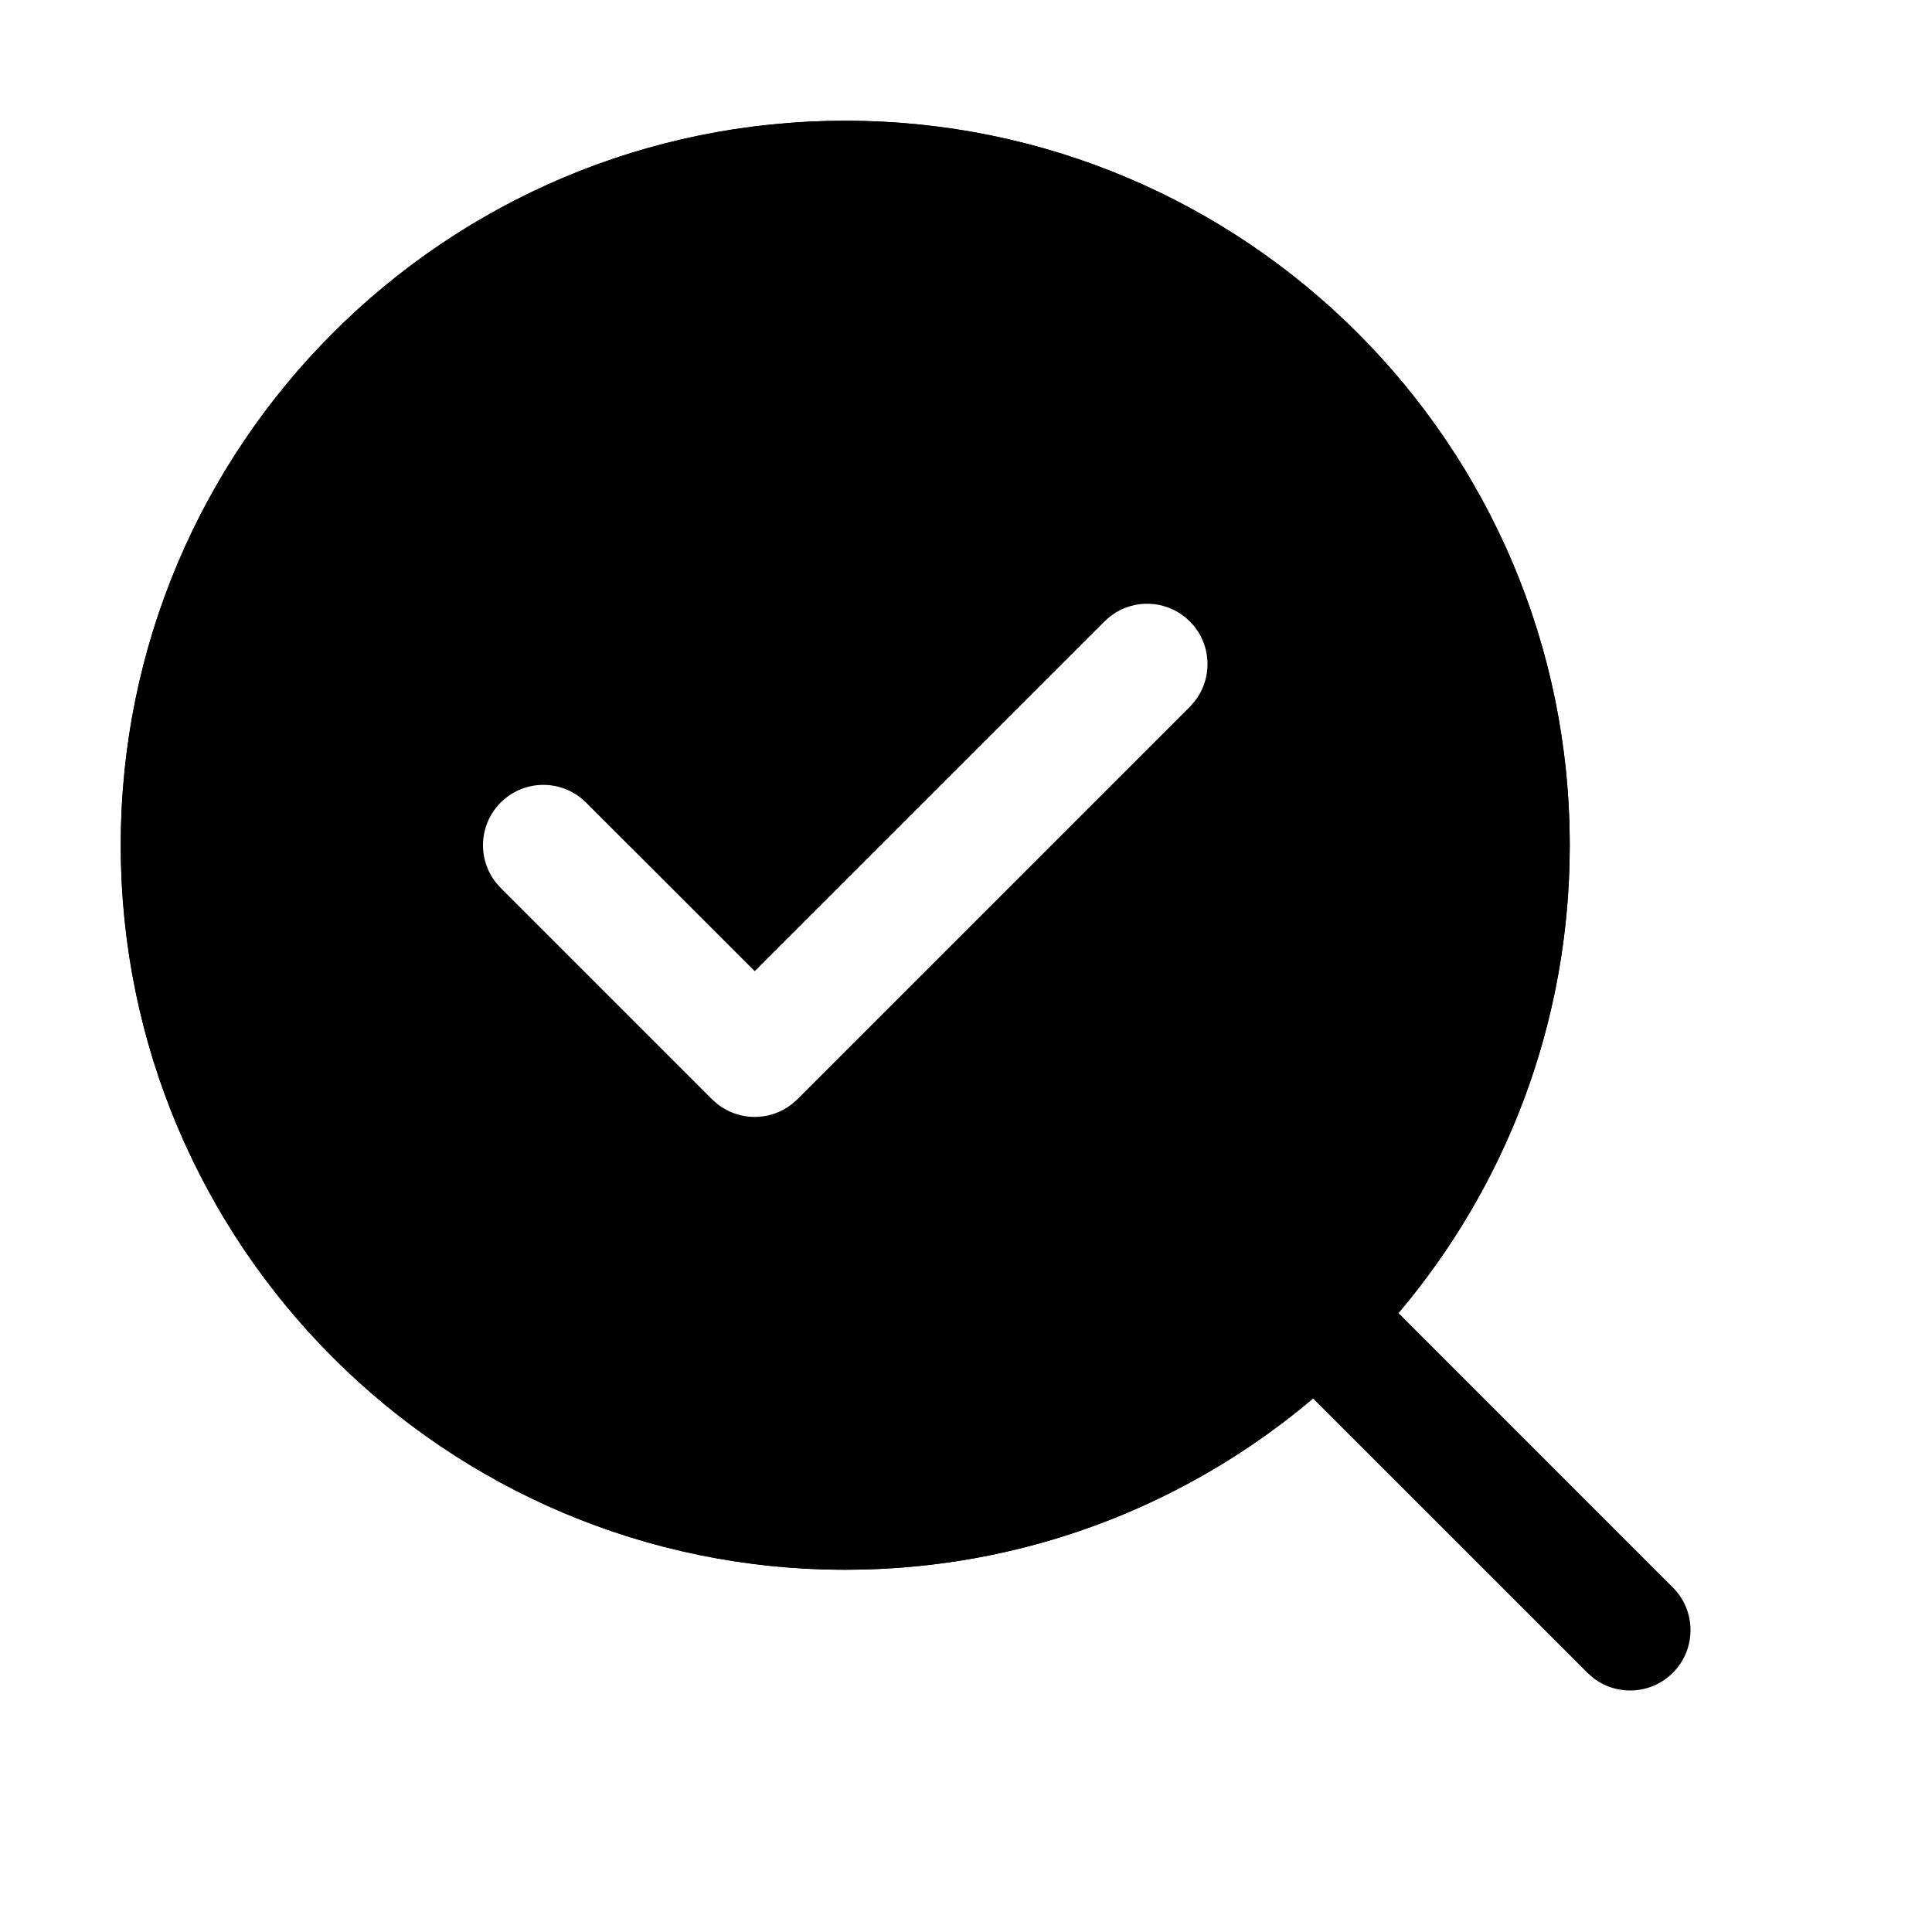 <?xml version="1.0" encoding="UTF-8"?>
<svg width="32px" height="32px" viewBox="0 0 32 32" version="1.1" xmlns="http://www.w3.org/2000/svg" xmlns:xlink="http://www.w3.org/1999/xlink">
    <title>5E281785-E082-49E7-9011-062F129F5EA3</title>
    <g id="STDS_Icon" stroke="none" stroke-width="1" fill="none" fill-rule="evenodd">
        <g id="control" transform="translate(-784, -4625)">
            <g id="ic_control_preview_fill" transform="translate(720, 4585)">
                <g id="ic/control/preview/fill" transform="translate(64, 40)">
                    <g id="ic_control_preview_fill" transform="translate(2, 2)">
                        <path d="M12,1 C15.037,1 17.787,2.231 19.778,4.222 C21.769,6.213 23,8.963 23,12 C23,15.037 21.769,17.787 19.778,19.778 C17.787,21.769 15.037,23 12,23 C8.963,23 6.213,21.769 4.222,19.778 C2.231,17.787 1,15.037 1,12 C1,8.963 2.231,6.213 4.222,4.222 C6.213,2.231 8.963,1 12,1 Z" id="Stroke-5" stroke="#000000" stroke-width="2"></path>
                        <path d="M12,0 C18.627,0 24,5.373 24,12 C24,14.953 22.933,17.658 21.163,19.748 L25.707,24.293 C26.098,24.683 26.098,25.317 25.707,25.707 C25.347,26.068 24.779,26.095 24.387,25.79 L24.293,25.707 L19.748,21.163 C17.658,22.933 14.953,24 12,24 C5.373,24 0,18.627 0,12 C0,5.373 5.373,0 12,0 Z M16.387,8.21 L16.293,8.293 L10.5,14.085 L7.707,11.293 L7.613,11.21 C7.221,10.905 6.653,10.932 6.293,11.293 C5.932,11.653 5.905,12.221 6.21,12.613 L6.293,12.707 L9.793,16.207 L9.887,16.29 C10.247,16.57 10.753,16.57 11.113,16.29 L11.207,16.207 L17.707,9.707 L17.79,9.613 C18.095,9.221 18.068,8.653 17.707,8.293 C17.377,7.962 16.872,7.912 16.489,8.14 L16.387,8.21 Z" id="Shape" fill="#000000"></path>
                    </g>
                </g>
            </g>
        </g>
    </g>
</svg>